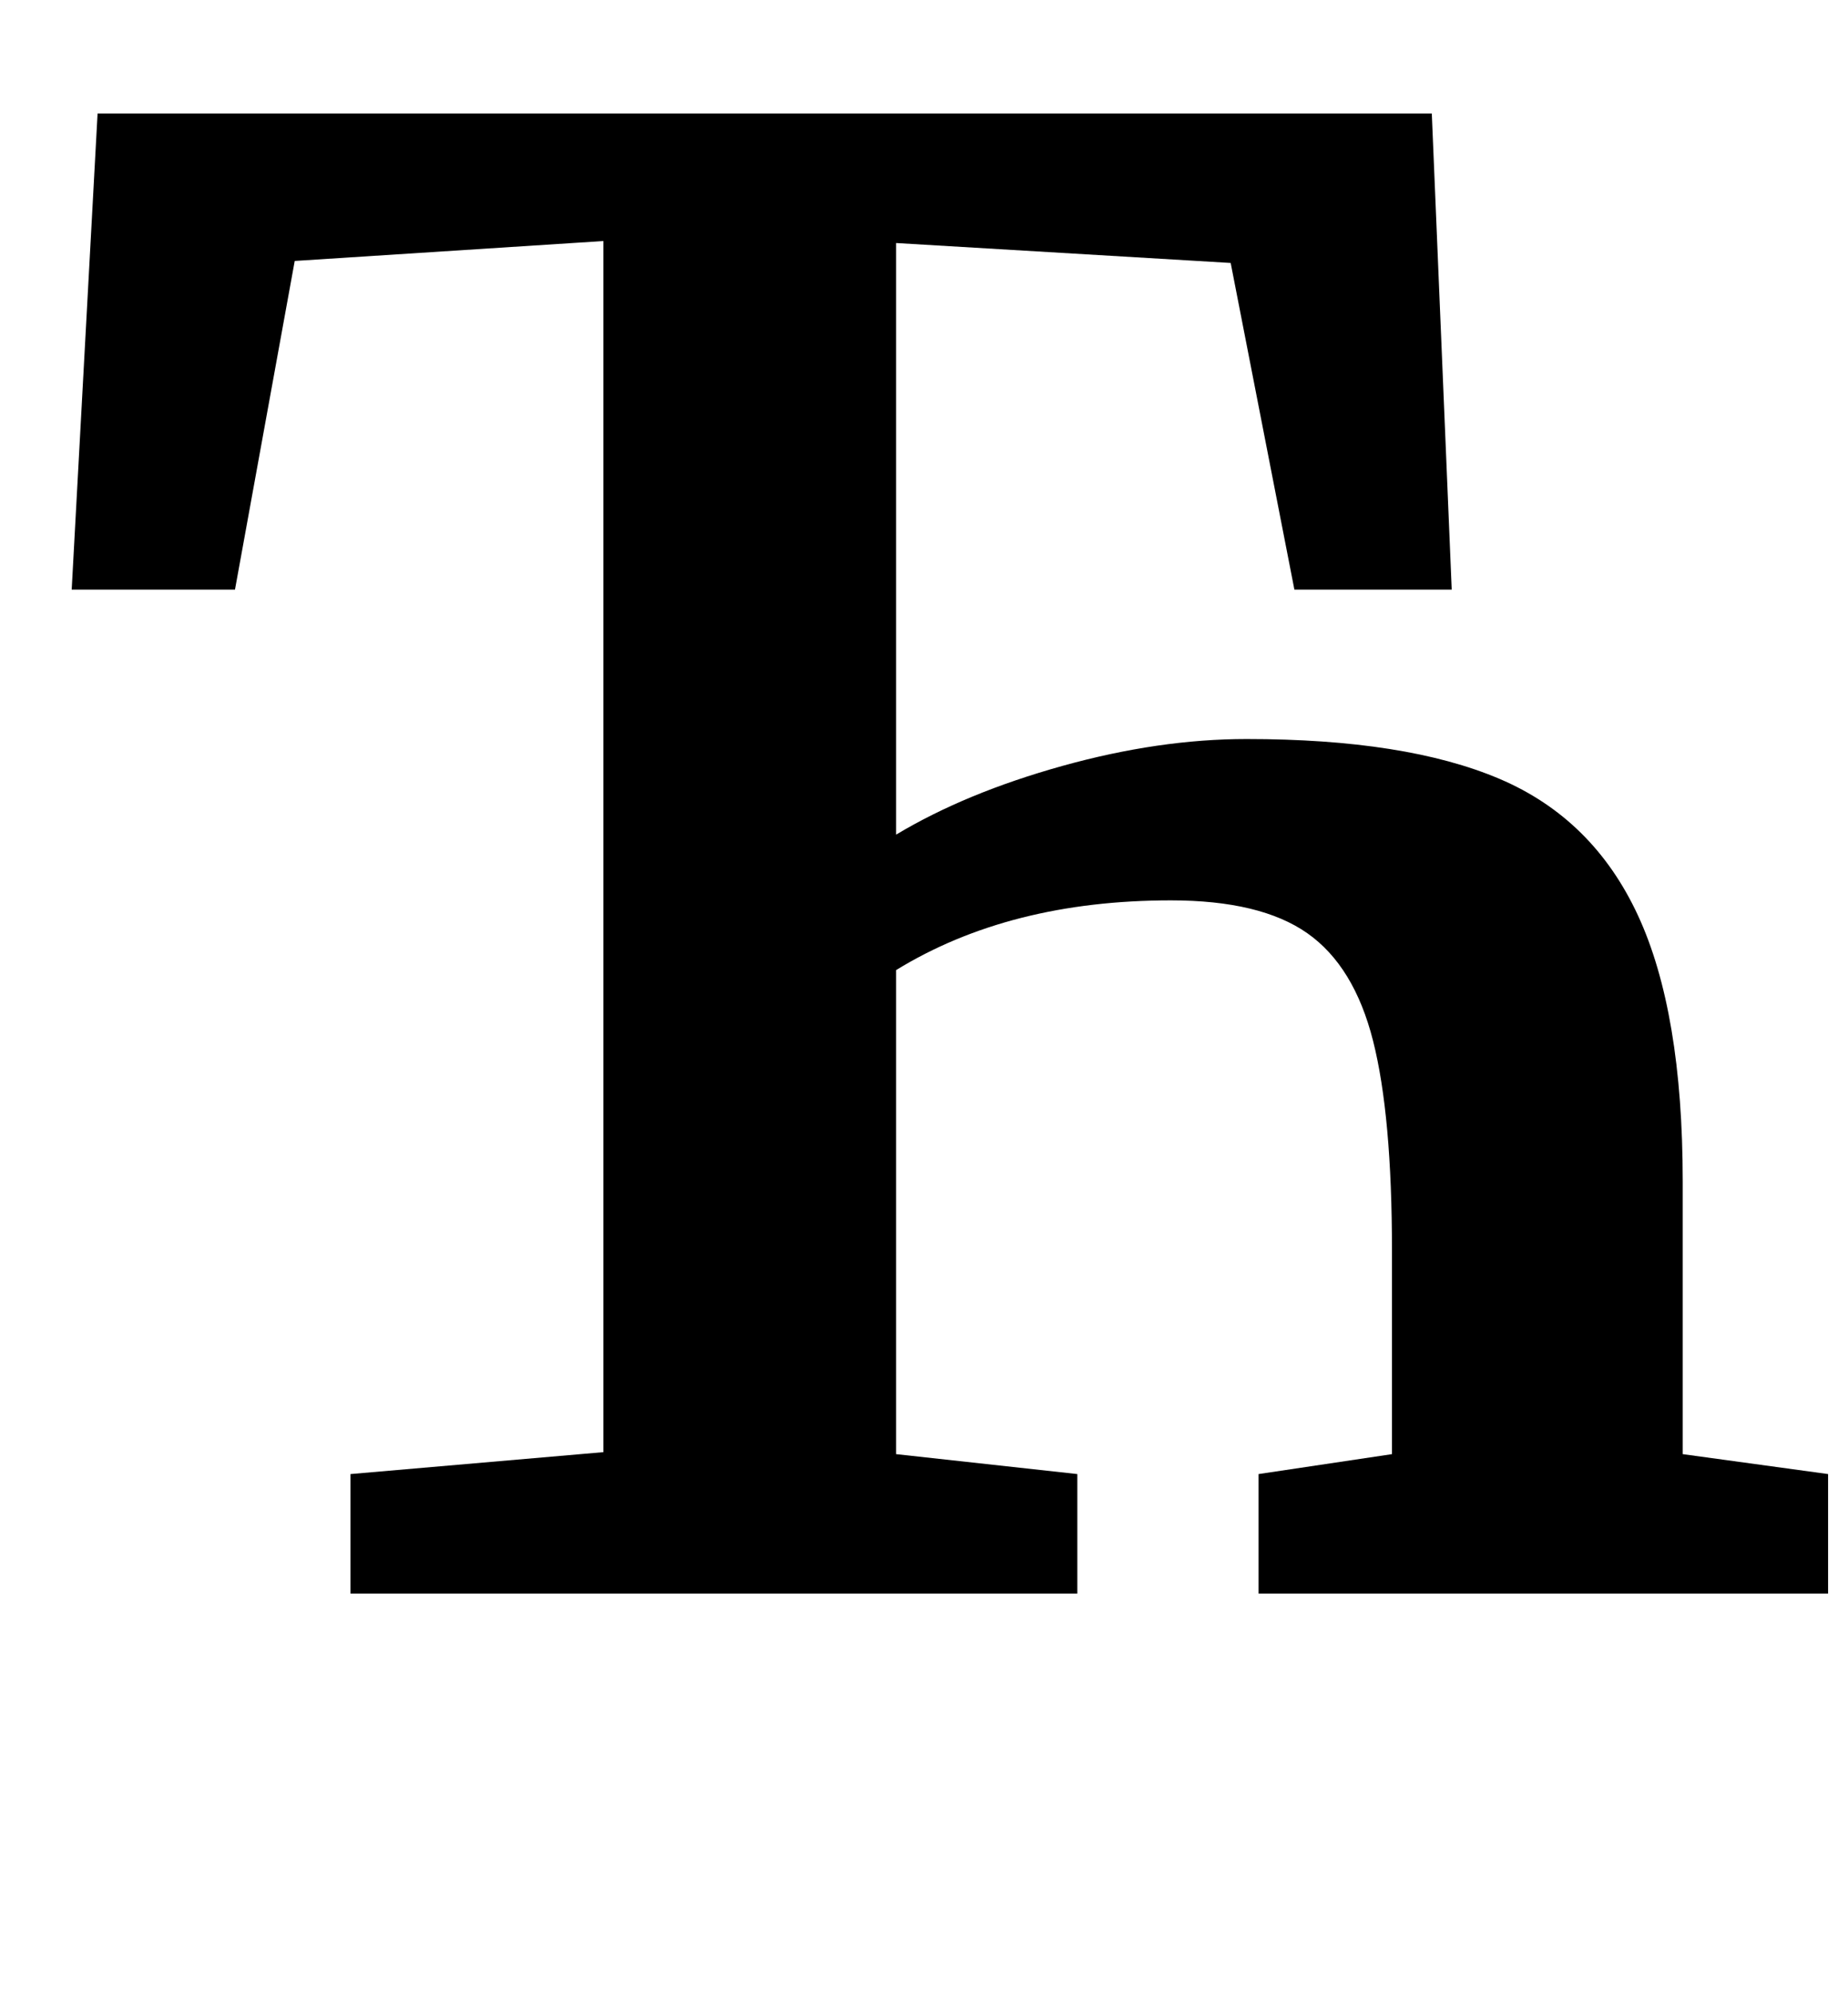 <?xml version="1.0" standalone="no"?>
<!DOCTYPE svg PUBLIC "-//W3C//DTD SVG 1.1//EN" "http://www.w3.org/Graphics/SVG/1.1/DTD/svg11.dtd" >
<svg xmlns="http://www.w3.org/2000/svg" xmlns:xlink="http://www.w3.org/1999/xlink" version="1.1" viewBox="-10 0 928 1000">
  <g transform="matrix(1 0 0 -1 0 800)">
   <path fill="currentColor"
d="M523.5 415.5q48.5 13.5 92.5 13.5q80 0 127 -20t69.5 -68.5t22.5 -133.5v-137l73 -10v-60h-286v60l67 10v102q0 68 -9.5 105.5t-33 54t-68.5 16.5q-81 0 -138 -35v-243l91 -10v-60h-365v60l127 11v608l-155 -10l-30 -165h-82l13 239h670l10 -239h-79l-32 164l-168 10
v-297q35 21 83.5 34.5z" />
  </g>

</svg>
